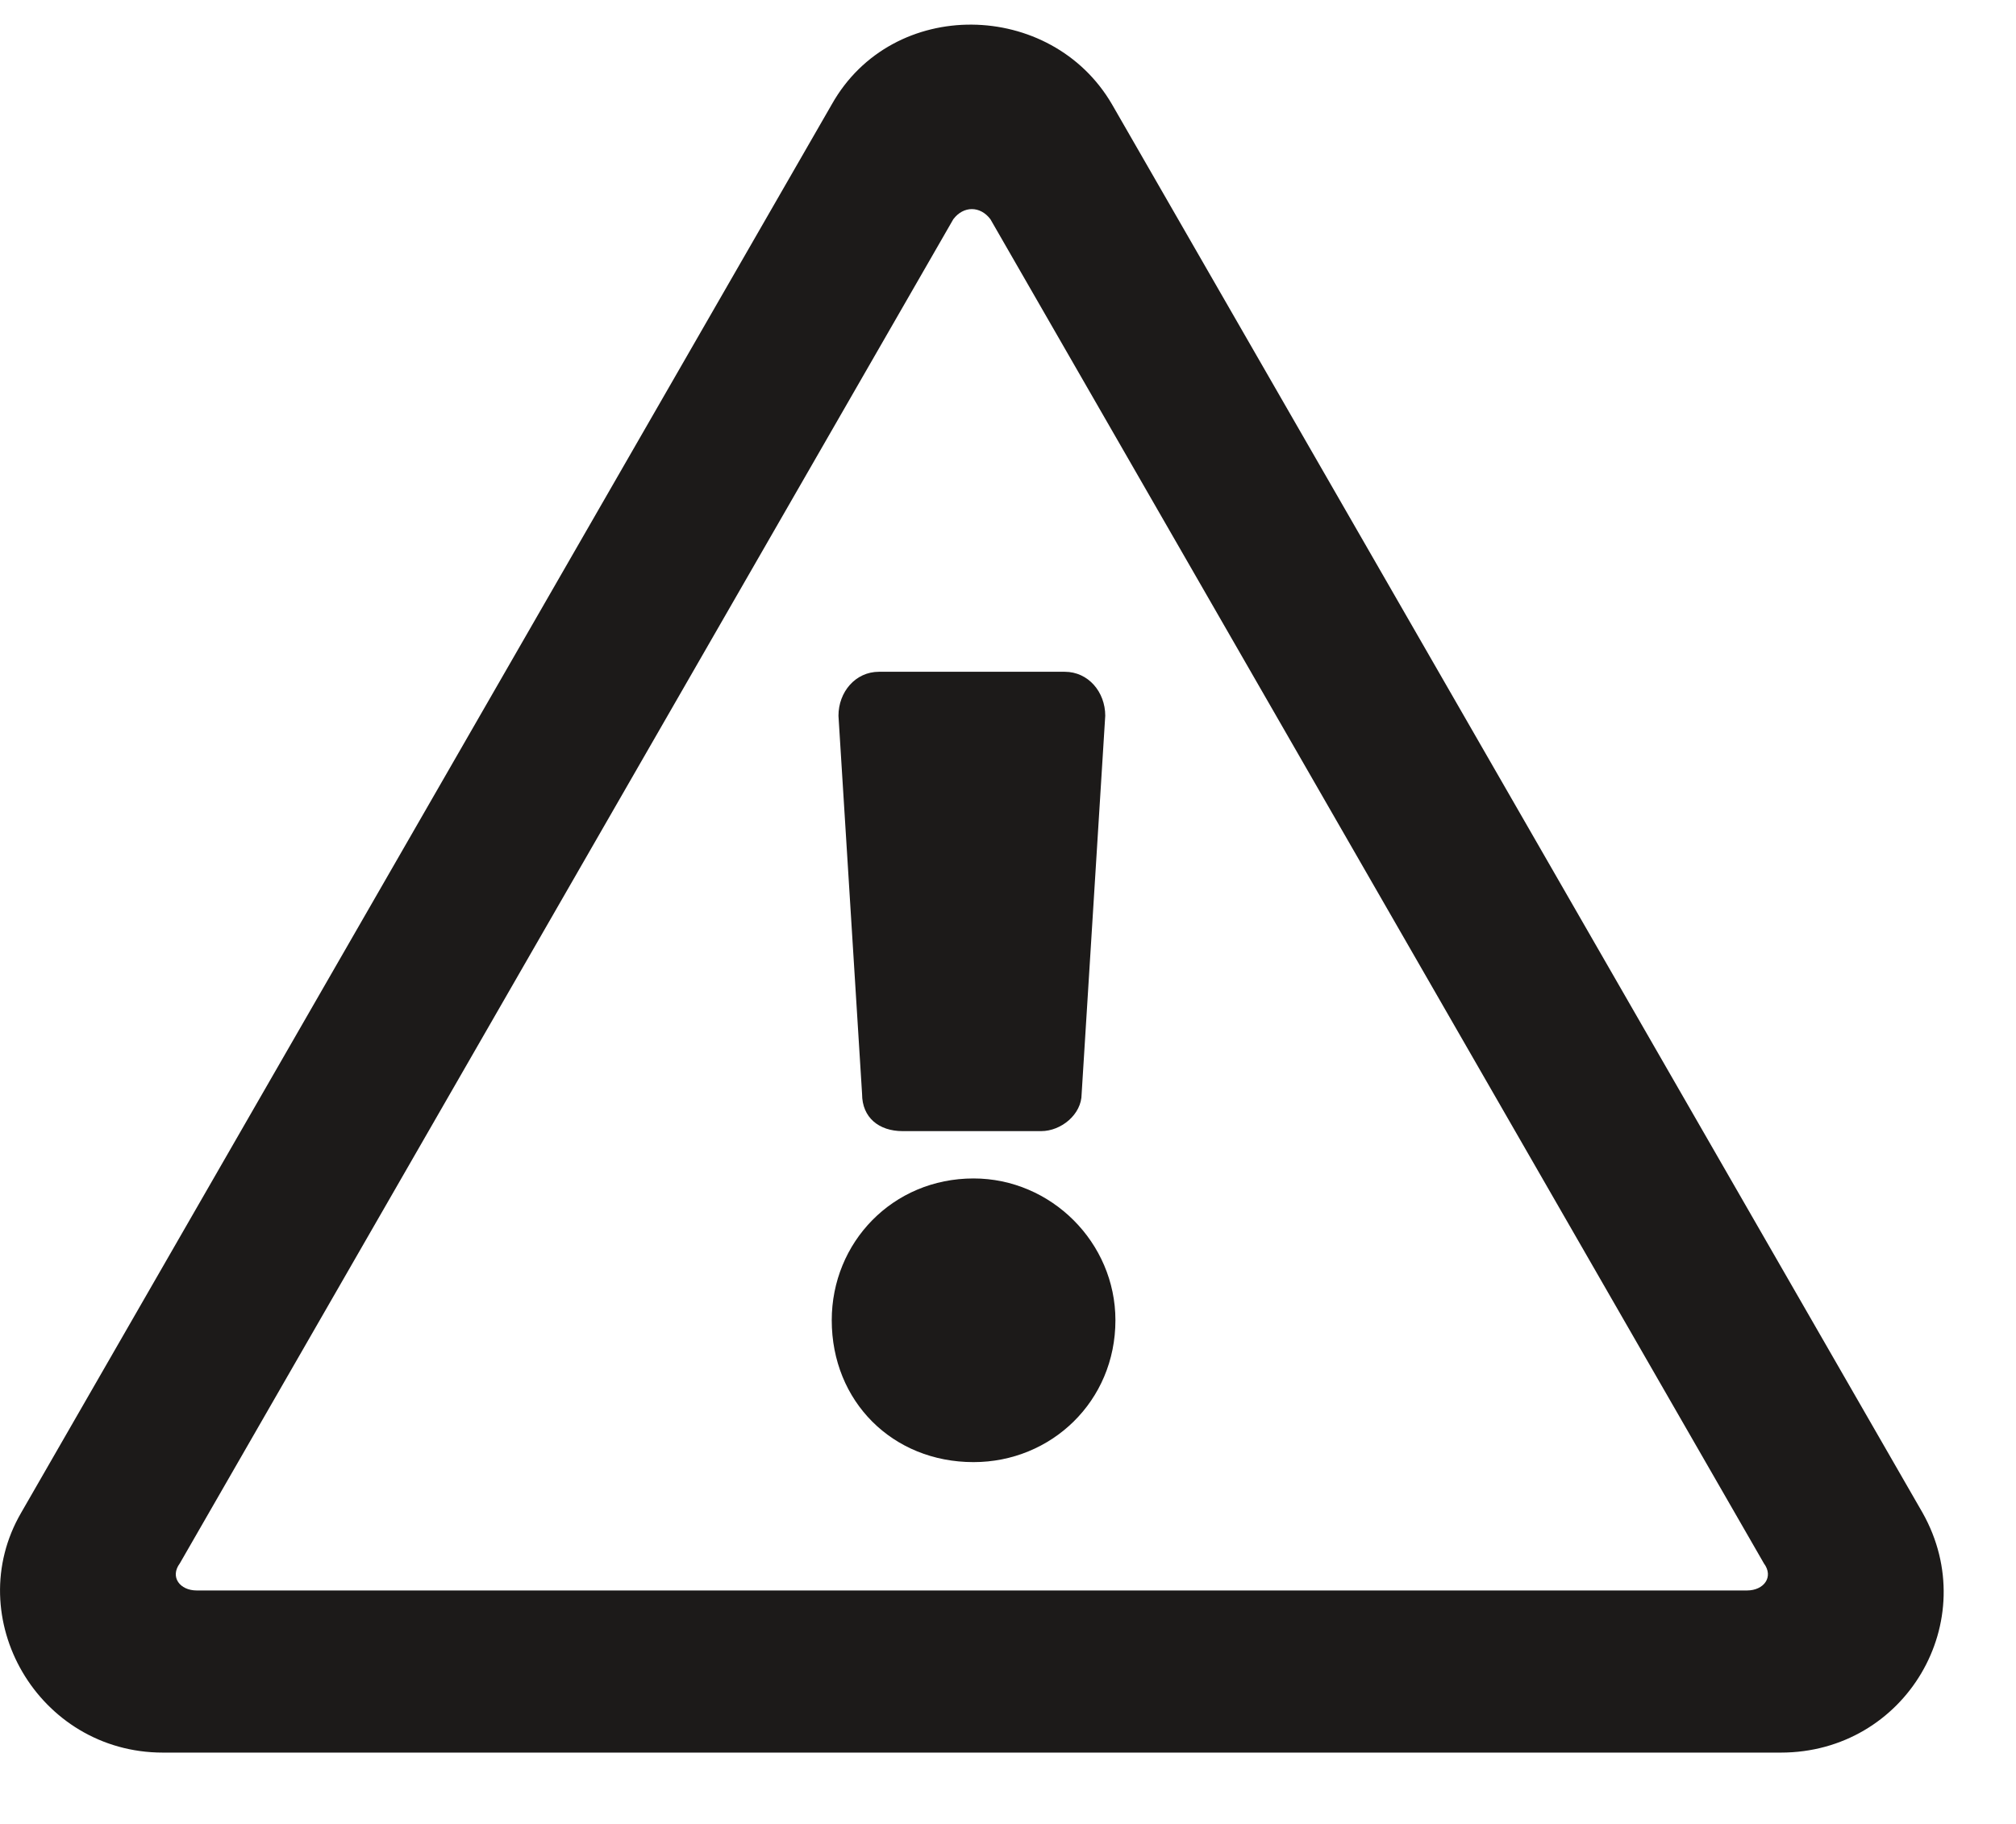 <svg width="21" height="19" viewBox="0 0 21 19" fill="none" xmlns="http://www.w3.org/2000/svg">
<path d="M8.734 7.456C8.734 7.209 8.91 6.998 9.156 6.998H11.091C11.337 6.998 11.513 7.209 11.513 7.456L11.267 11.396C11.267 11.607 11.056 11.783 10.845 11.783H9.402C9.156 11.783 8.98 11.642 8.98 11.396L8.734 7.456ZM11.619 13.753C11.619 14.598 10.95 15.231 10.141 15.231C9.297 15.231 8.664 14.598 8.664 13.753C8.664 12.944 9.297 12.276 10.141 12.276C10.95 12.276 11.619 12.944 11.619 13.753ZM11.584 1.088L20.027 15.759C20.66 16.884 19.851 18.257 18.55 18.257H1.697C0.396 18.257 -0.413 16.849 0.22 15.759L8.664 1.088C9.297 -0.038 10.95 -0.003 11.584 1.088ZM1.873 16.286C1.768 16.427 1.873 16.568 2.049 16.568H18.198C18.374 16.568 18.479 16.427 18.374 16.286L10.317 2.284C10.211 2.143 10.036 2.143 9.93 2.284L1.873 16.286Z" fill="#1C1A19"/>
</svg>
